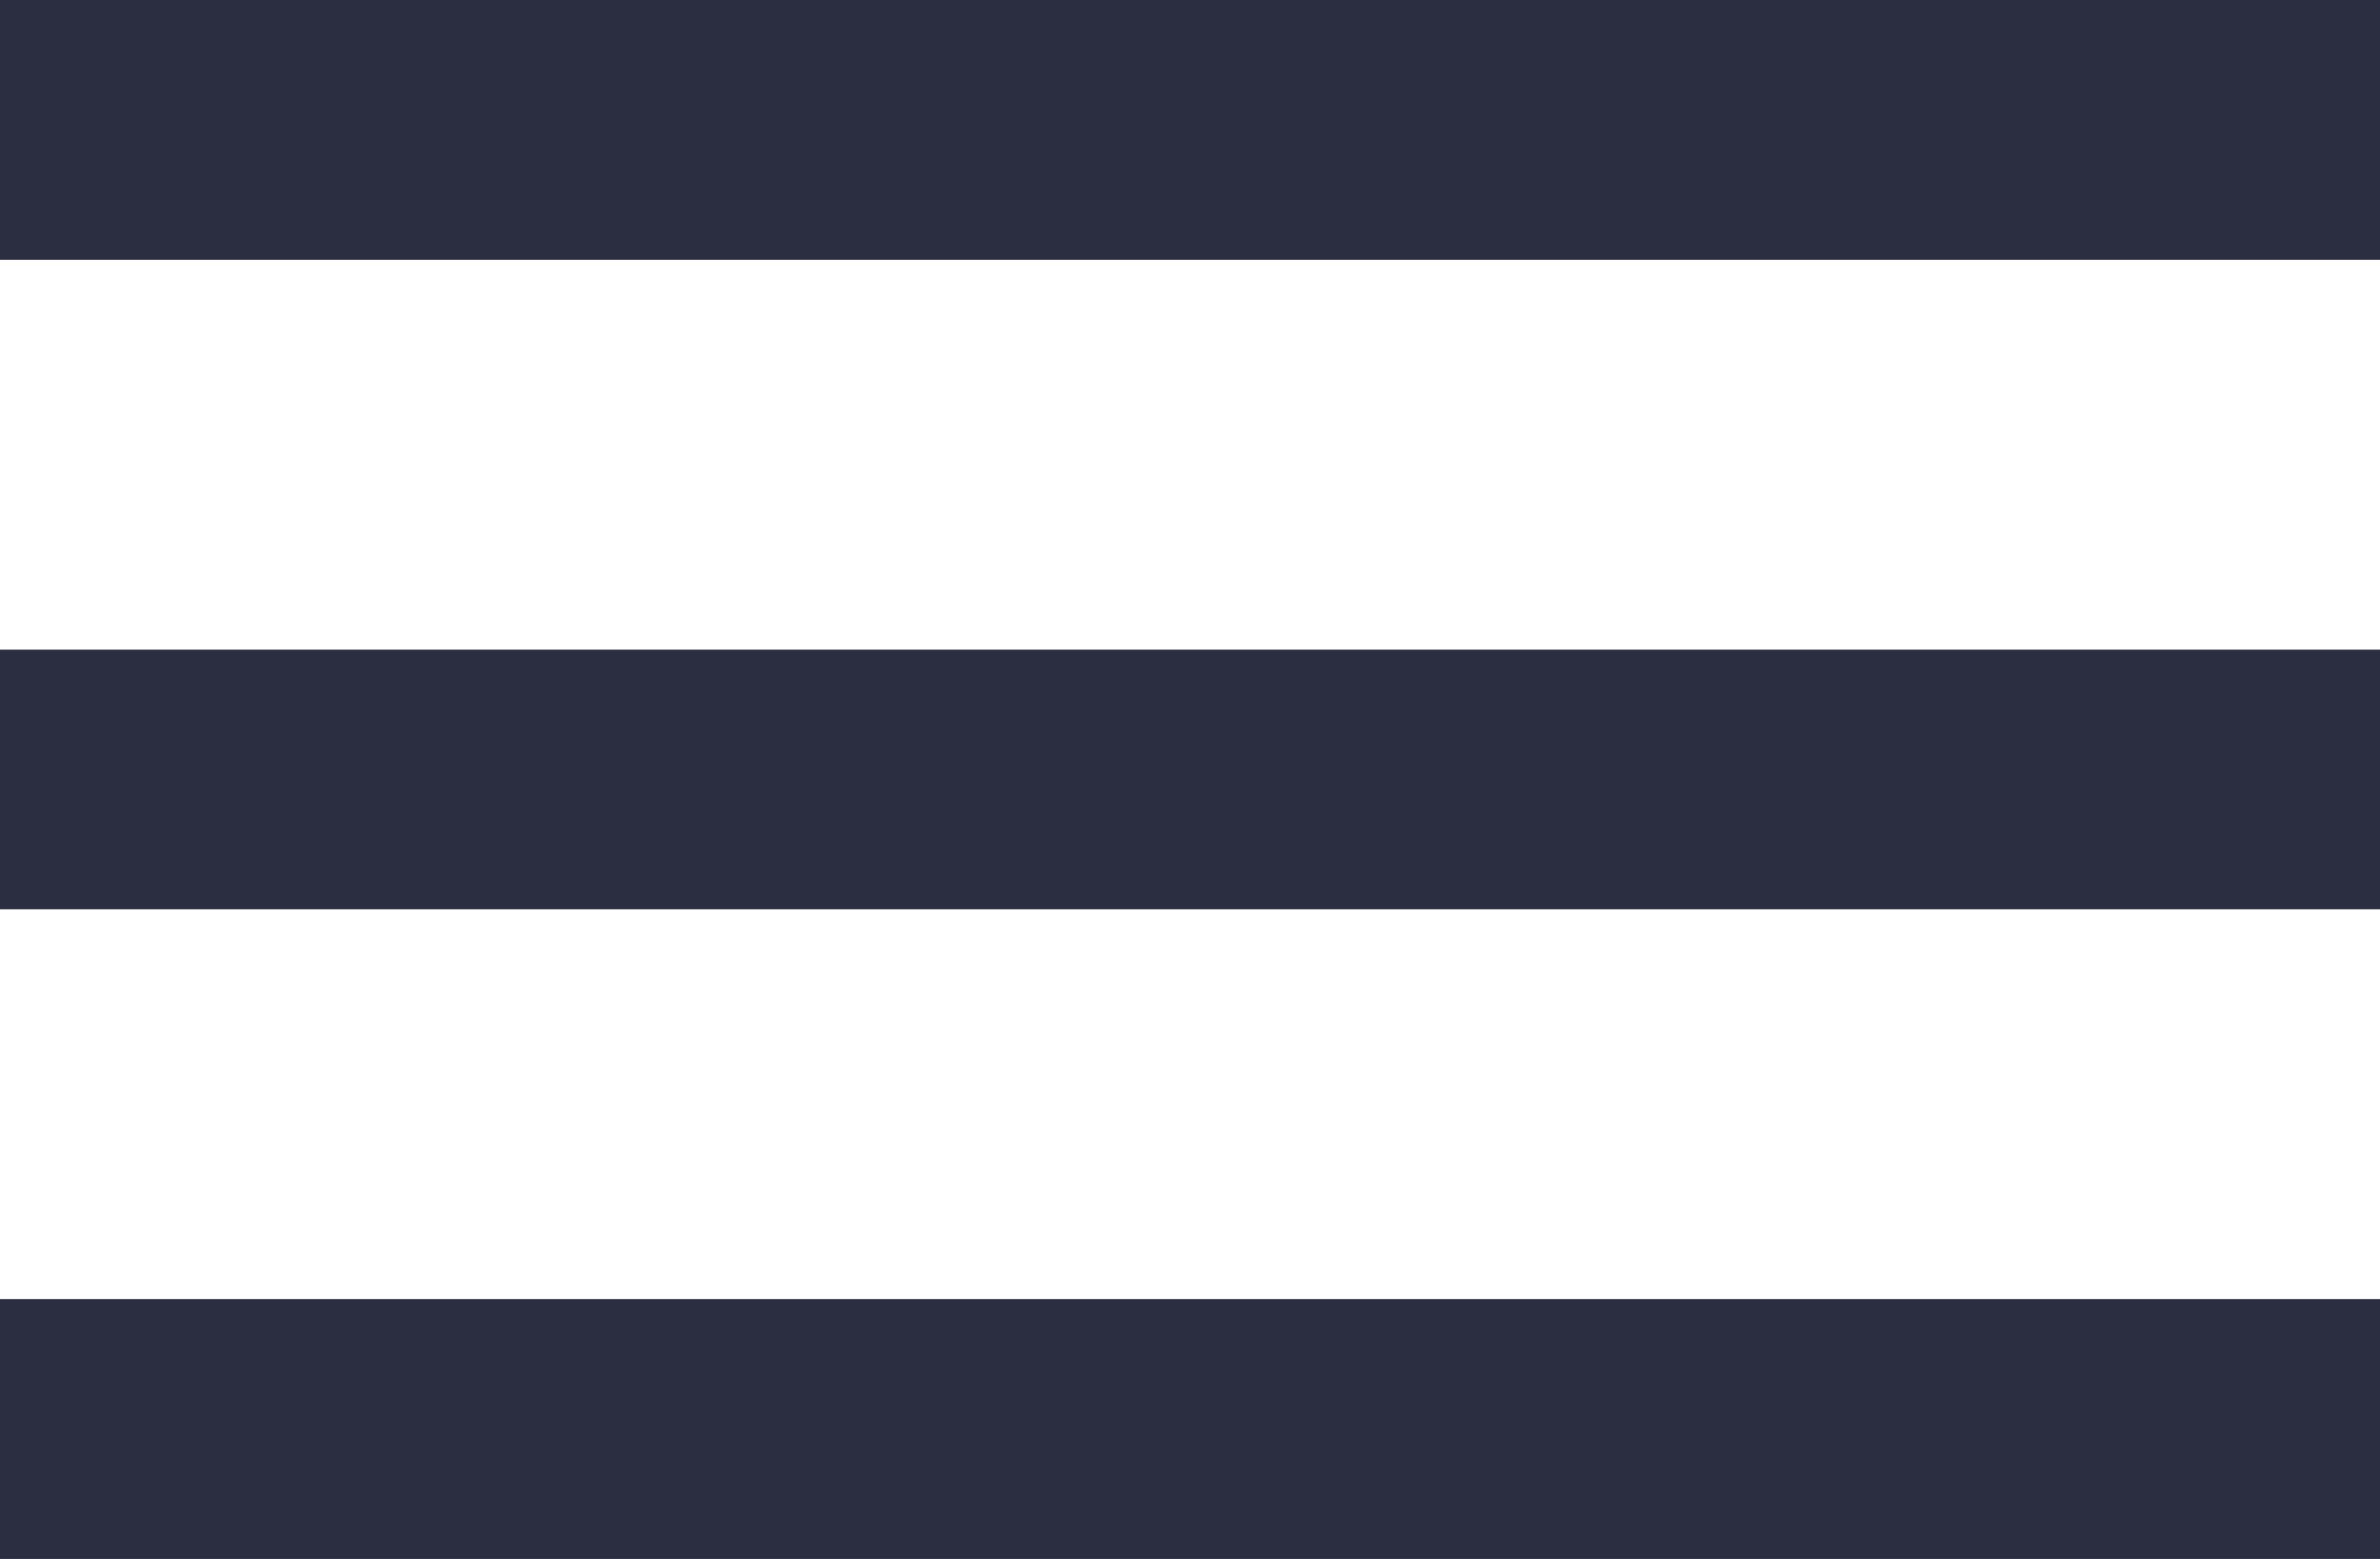 <?xml version="1.0" encoding="UTF-8"?>
<svg width="29px" height="19px" viewBox="0 0 29 19" version="1.1" xmlns="http://www.w3.org/2000/svg" xmlns:xlink="http://www.w3.org/1999/xlink">
    <!-- Generator: Sketch 41.2 (35397) - http://www.bohemiancoding.com/sketch -->
    <title>Page 1 Copy 15</title>
    <desc>Created with Sketch.</desc>
    <defs></defs>
    <g id="Branded-Mockups" stroke="none" stroke-width="1" fill="none" fill-rule="evenodd">
        <g id="Artboard" transform="translate(-6, -11)" fill="#2B2E41">
            <path d="M6,30 L35,30 L35,26.833 L6,26.833 L6,30 Z M6,22.083 L35,22.083 L35,18.917 L6,18.917 L6,22.083 Z M6,11 L6,14.167 L35,14.167 L35,11 L6,11 Z" id="Page-1-Copy-15"></path>
        </g>
    </g>
</svg>
